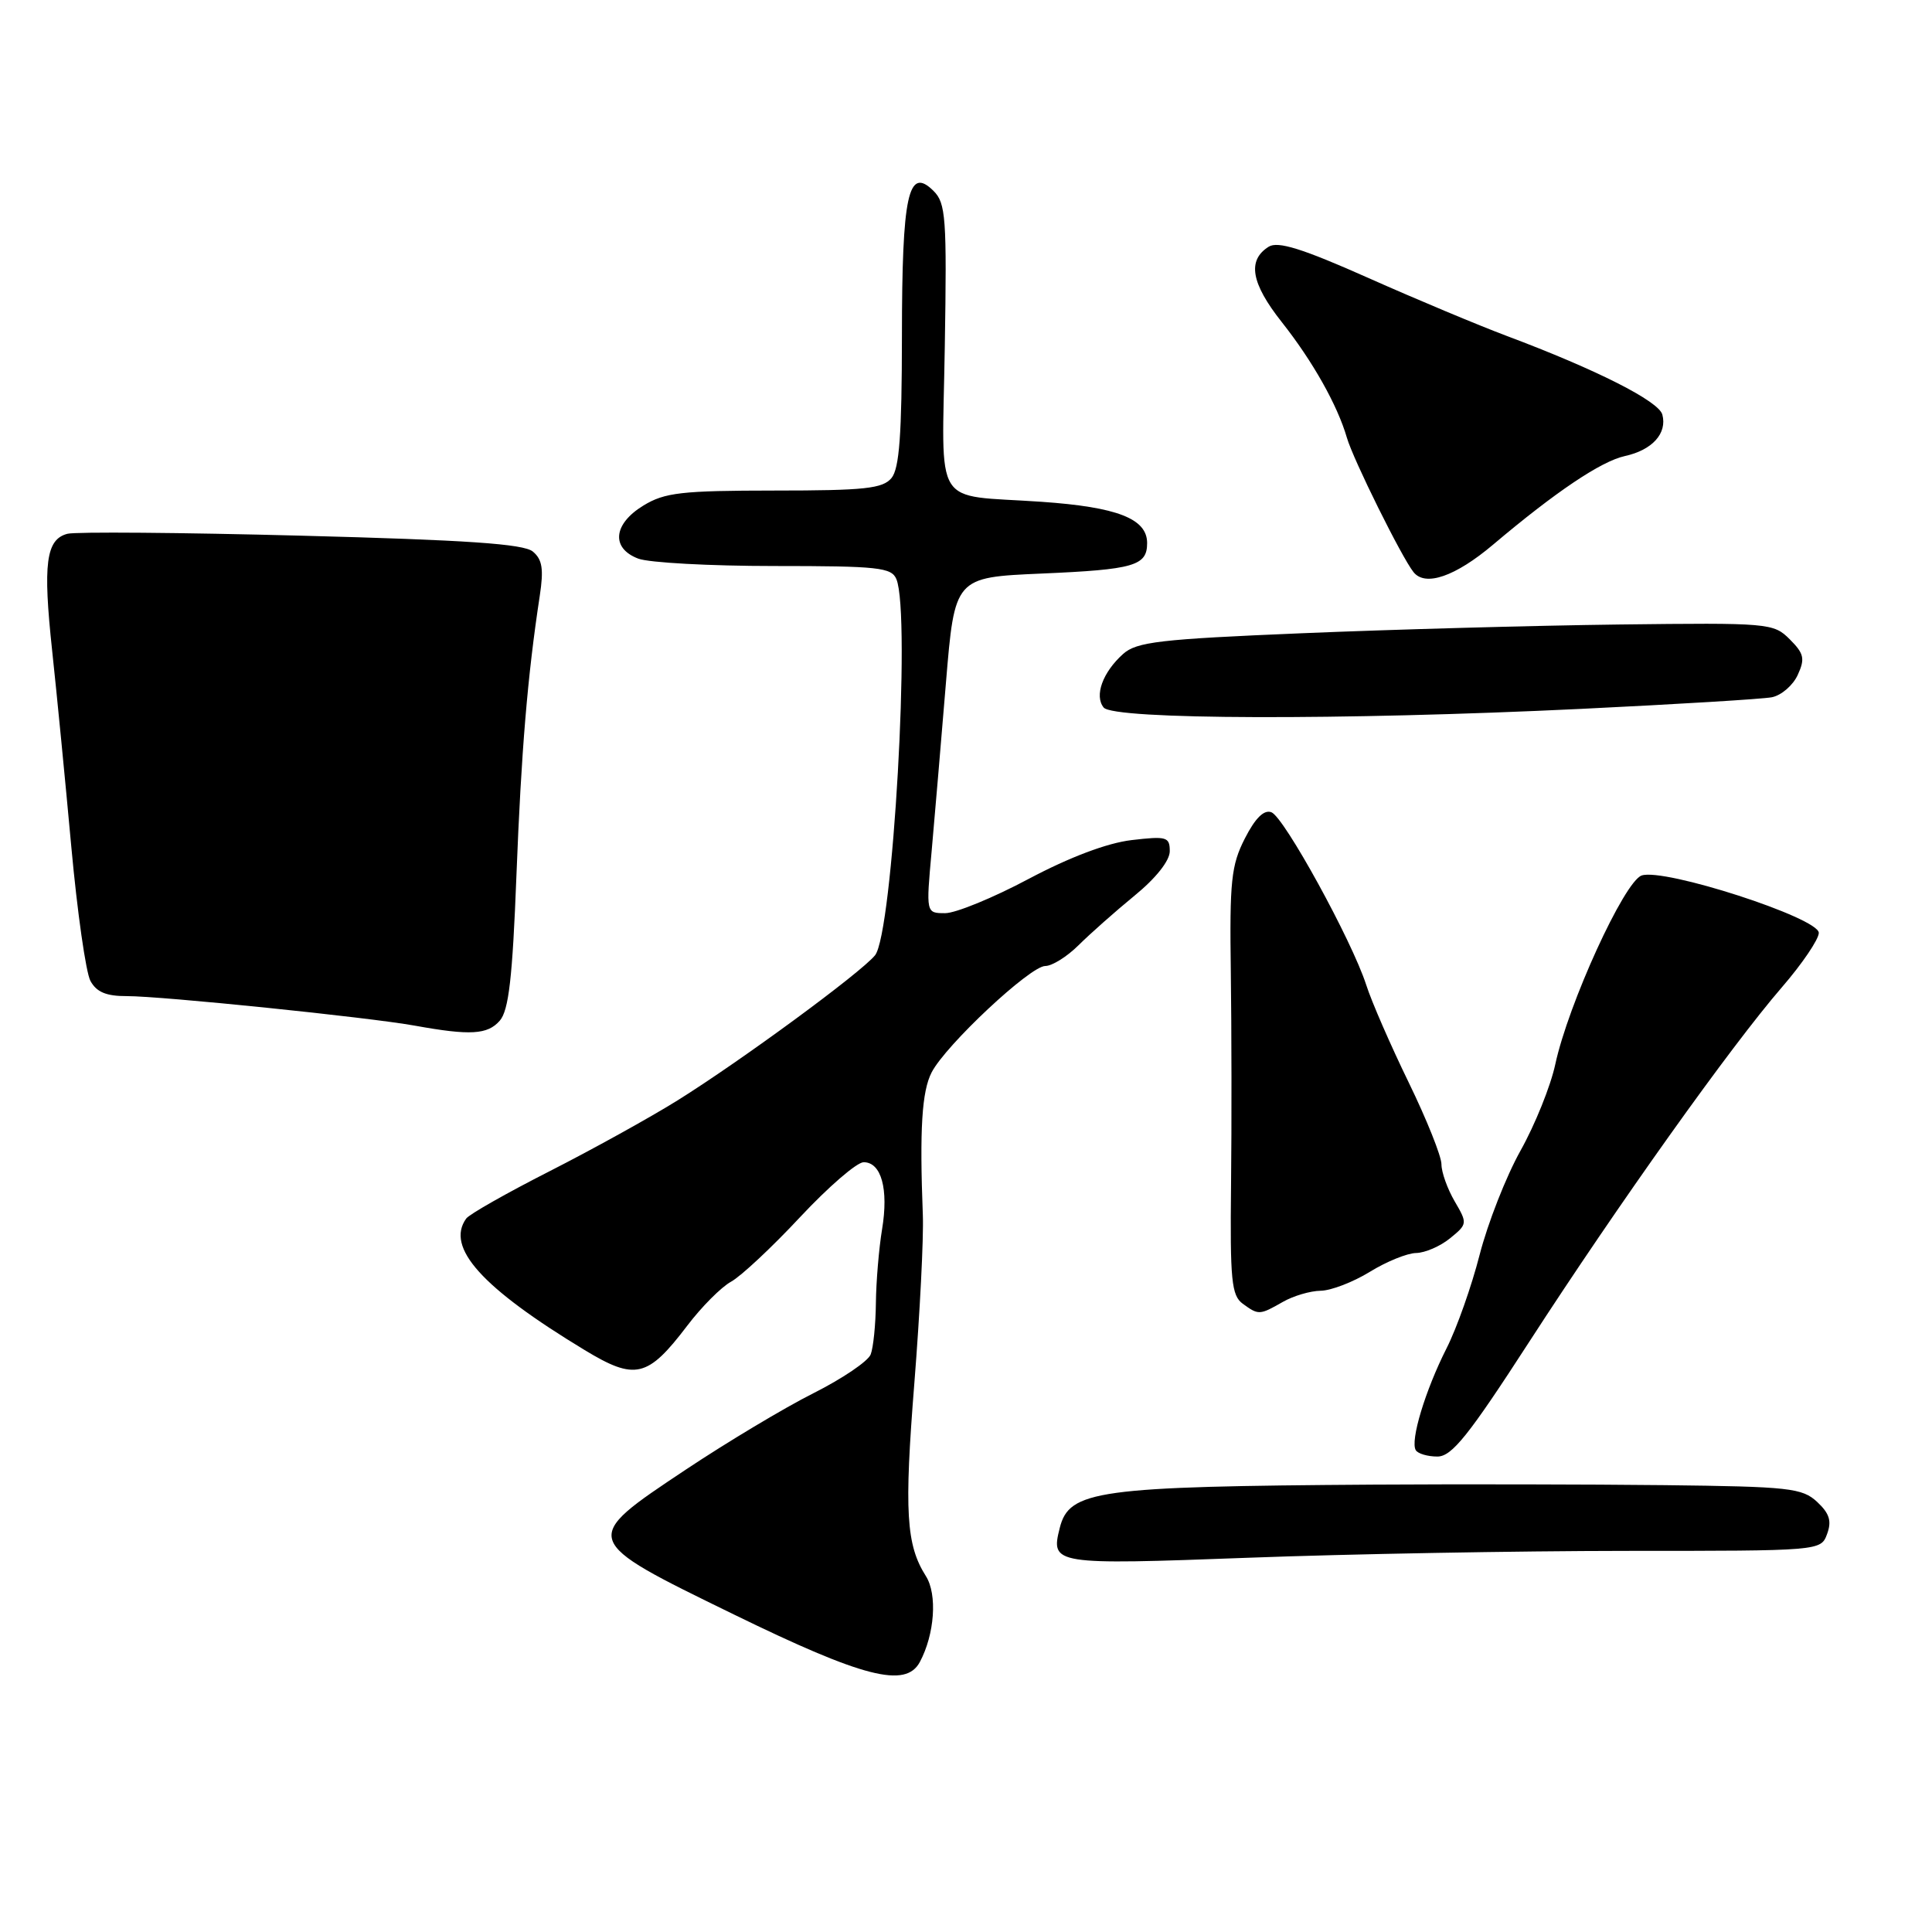 <?xml version="1.0" encoding="UTF-8" standalone="no"?>
<!DOCTYPE svg PUBLIC "-//W3C//DTD SVG 1.1//EN" "http://www.w3.org/Graphics/SVG/1.1/DTD/svg11.dtd" >
<svg xmlns="http://www.w3.org/2000/svg" xmlns:xlink="http://www.w3.org/1999/xlink" version="1.1" viewBox="0 0 256 256">
 <g >
 <path fill="currentColor"
d=" M 121.88 220.23 C 123.85 216.55 124.22 211.27 122.69 208.85 C 120.06 204.71 119.80 200.30 121.16 183.22 C 121.89 174.02 122.40 164.03 122.28 161.00 C 121.84 149.63 122.15 144.60 123.45 142.09 C 125.33 138.46 136.51 128.00 138.50 128.00 C 139.41 128.00 141.39 126.76 142.91 125.25 C 144.43 123.74 147.77 120.78 150.33 118.68 C 153.16 116.37 155.00 114.05 155.00 112.79 C 155.00 110.89 154.59 110.77 149.92 111.32 C 146.68 111.71 141.73 113.58 136.30 116.46 C 131.61 118.96 126.63 121.00 125.24 121.00 C 122.70 121.00 122.70 121.00 123.45 112.75 C 123.85 108.21 124.71 98.20 125.34 90.50 C 126.50 76.50 126.50 76.50 138.00 76.00 C 150.28 75.47 152.00 74.97 152.00 71.96 C 152.00 68.73 148.06 67.19 138.00 66.49 C 123.39 65.48 124.84 67.81 125.19 45.95 C 125.47 28.84 125.33 26.91 123.69 25.29 C 120.34 21.97 119.52 25.78 119.51 44.59 C 119.50 57.59 119.17 62.07 118.13 63.34 C 116.97 64.74 114.58 65.00 102.63 65.00 C 90.31 65.01 88.08 65.26 85.25 66.99 C 81.25 69.43 80.93 72.64 84.57 74.02 C 85.98 74.56 94.09 75.00 102.60 75.00 C 116.39 75.00 118.14 75.19 118.78 76.75 C 120.71 81.43 118.30 123.72 115.94 126.59 C 114.02 128.93 98.20 140.55 89.79 145.80 C 86.10 148.10 78.45 152.33 72.79 155.21 C 67.13 158.09 62.17 160.90 61.77 161.47 C 59.03 165.30 63.84 170.64 77.47 178.89 C 84.17 182.95 85.82 182.56 91.05 175.68 C 92.95 173.17 95.57 170.54 96.87 169.83 C 98.17 169.12 102.29 165.27 106.02 161.27 C 109.76 157.27 113.54 154.00 114.44 154.00 C 116.78 154.00 117.76 157.56 116.88 162.88 C 116.46 165.42 116.09 169.83 116.06 172.67 C 116.03 175.51 115.72 178.57 115.37 179.47 C 115.03 180.37 111.60 182.69 107.76 184.62 C 103.92 186.55 96.33 191.10 90.89 194.72 C 76.85 204.07 76.81 203.96 97.25 213.93 C 114.38 222.29 120.00 223.73 121.88 220.23 Z  M 215.38 205.50 C 241.27 205.50 241.27 205.50 242.10 203.26 C 242.73 201.55 242.42 200.54 240.78 199.01 C 238.80 197.17 237.10 196.98 220.56 196.79 C 210.63 196.68 193.28 196.65 182.00 196.72 C 145.35 196.96 141.67 197.47 140.42 202.47 C 139.20 207.31 139.57 207.37 165.40 206.41 C 178.66 205.91 201.15 205.51 215.38 205.50 Z  M 202.63 177.80 C 214.37 159.66 229.32 138.67 236.10 130.83 C 238.80 127.71 241.00 124.46 241.00 123.61 C 241.00 121.62 220.46 114.97 217.52 116.01 C 215.21 116.83 207.80 133.04 206.08 141.04 C 205.47 143.89 203.40 149.03 201.48 152.46 C 199.56 155.89 197.13 162.10 196.06 166.26 C 195.00 170.41 193.03 175.99 191.68 178.65 C 188.86 184.22 186.83 190.92 187.60 192.16 C 187.88 192.62 189.17 193.00 190.46 193.00 C 192.37 193.00 194.57 190.26 202.63 177.80 Z  M 170.00 172.50 C 171.38 171.71 173.62 171.05 175.00 171.03 C 176.38 171.01 179.30 169.88 181.50 168.53 C 183.70 167.17 186.46 166.05 187.64 166.03 C 188.82 166.01 190.84 165.14 192.14 164.08 C 194.45 162.20 194.46 162.10 192.75 159.18 C 191.79 157.53 191.00 155.33 191.00 154.27 C 191.00 153.22 189.05 148.34 186.66 143.43 C 184.27 138.52 181.73 132.70 181.03 130.50 C 179.12 124.60 170.16 108.28 168.47 107.63 C 167.49 107.25 166.33 108.39 164.95 111.10 C 163.14 114.65 162.92 116.74 163.09 128.81 C 163.19 136.34 163.21 149.02 163.12 157.00 C 162.98 169.64 163.18 171.66 164.67 172.75 C 166.77 174.28 166.90 174.27 170.00 172.50 Z  M 66.22 135.25 C 67.41 133.89 67.91 129.56 68.43 116.00 C 69.07 99.54 69.90 89.56 71.52 78.96 C 72.06 75.40 71.86 74.13 70.60 73.08 C 69.38 72.07 61.83 71.55 39.93 70.98 C 23.95 70.56 10.00 70.45 8.93 70.73 C 6.09 71.47 5.67 74.69 6.91 86.21 C 7.52 91.87 8.66 103.57 9.45 112.22 C 10.24 120.86 11.38 128.85 11.98 129.97 C 12.78 131.45 14.07 132.00 16.79 131.99 C 21.39 131.98 48.88 134.80 55.00 135.91 C 62.31 137.23 64.60 137.10 66.22 135.25 Z  M 209.50 93.93 C 222.15 93.32 233.53 92.63 234.78 92.39 C 236.04 92.14 237.58 90.81 238.21 89.43 C 239.20 87.28 239.04 86.60 237.15 84.71 C 235.00 82.56 234.41 82.51 214.51 82.75 C 203.27 82.89 184.35 83.41 172.47 83.91 C 153.67 84.69 150.60 85.05 148.81 86.66 C 146.11 89.08 144.98 92.19 146.24 93.75 C 147.54 95.37 177.69 95.46 209.50 93.93 Z  M 197.84 72.17 C 206.15 65.15 212.14 61.13 215.30 60.43 C 218.93 59.64 220.93 57.43 220.27 54.94 C 219.81 53.16 211.56 48.98 199.67 44.52 C 195.92 43.11 187.64 39.65 181.29 36.82 C 172.55 32.93 169.33 31.93 168.11 32.69 C 165.24 34.49 165.77 37.53 169.85 42.69 C 173.95 47.88 177.22 53.69 178.47 58.00 C 179.30 60.87 185.73 73.85 187.30 75.81 C 188.86 77.77 192.84 76.39 197.84 72.17 Z "/>
</g>
</svg>
